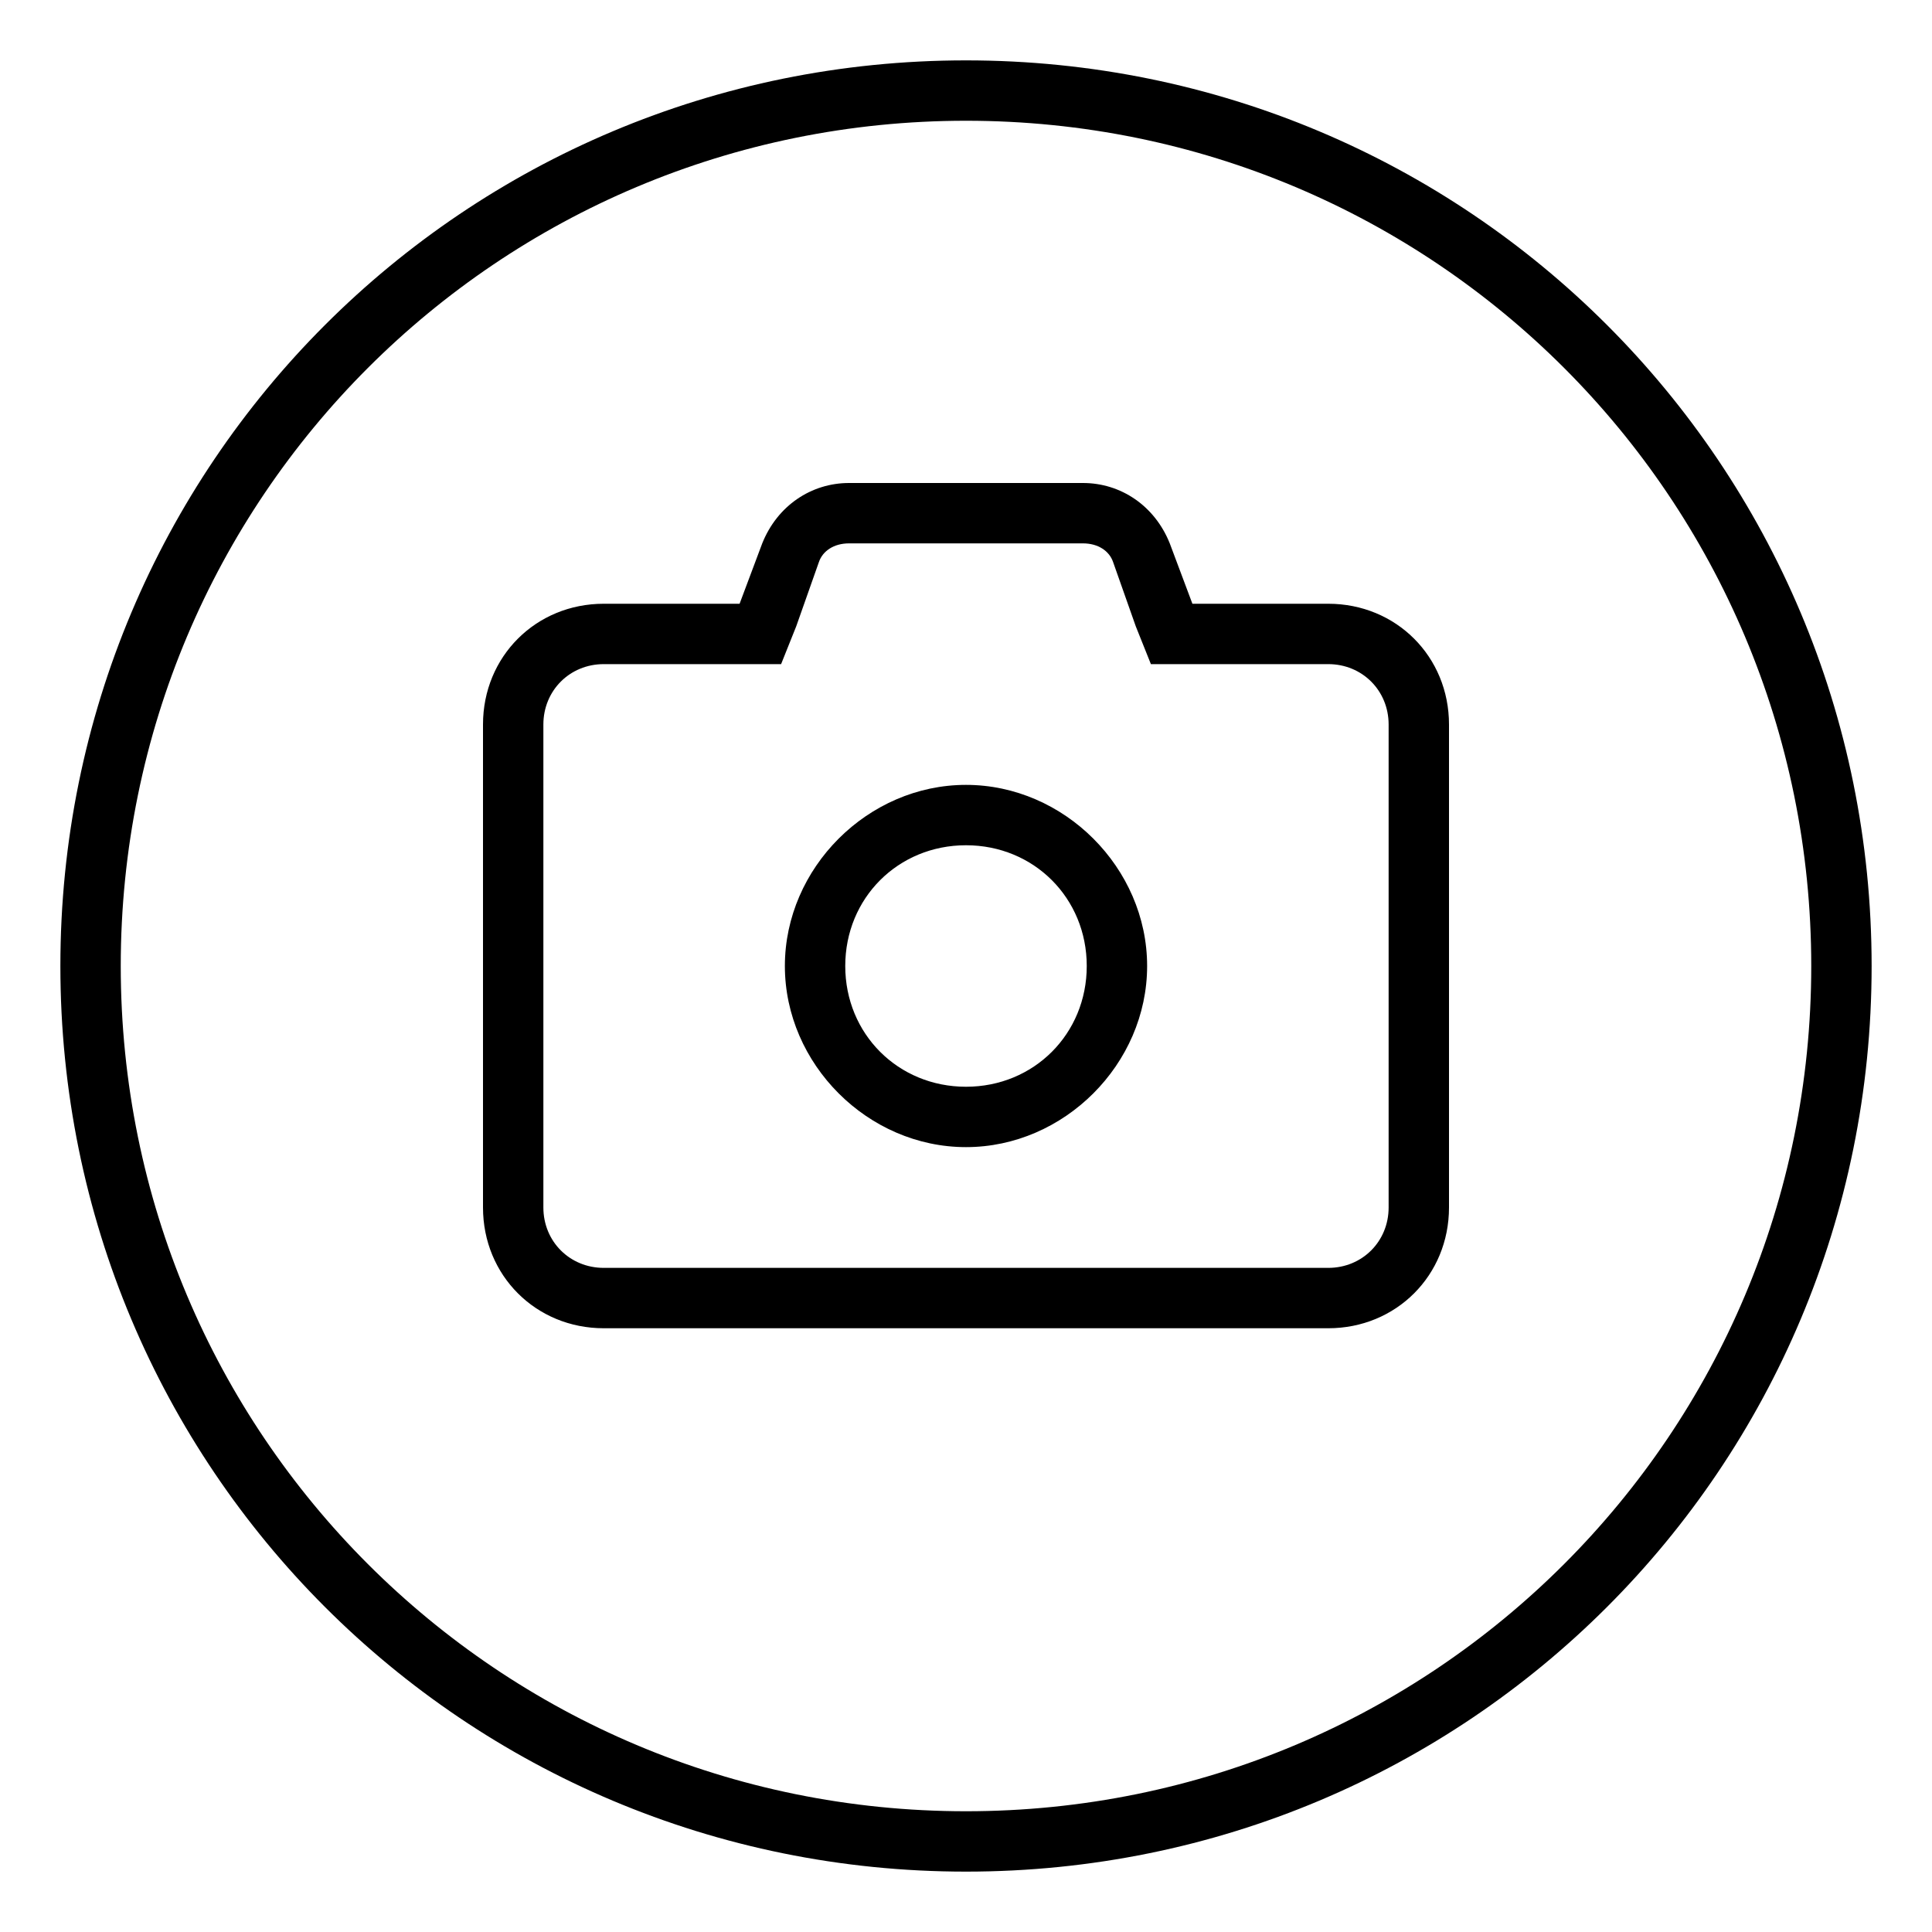 <svg xmlns="http://www.w3.org/2000/svg" viewBox="0 0 512 512"><!-- Font Awesome Pro 6.0.0-alpha1 by @fontawesome - https://fontawesome.com License - https://fontawesome.com/license (Commercial License) --><path d="M256 16C123 16 16 123 16 256S123 496 256 496S496 389 496 256S389 16 256 16ZM256 480C132 480 32 380 32 256S132 32 256 32S480 132 480 256S380 480 256 480ZM352 160H316L310 144C306 134 297 128 287 128H225C215 128 206 134 202 144L196 160H160C142 160 128 174 128 192V320C128 338 142 352 160 352H352C370 352 384 338 384 320V192C384 174 370 160 352 160ZM368 320C368 329 361 336 352 336H160C151 336 144 329 144 320V192C144 183 151 176 160 176H207L211 166L217 149C218 146 221 144 225 144H287C291 144 294 146 295 149L301 166L305 176H352C361 176 368 183 368 192V320ZM256 208C230 208 208 230 208 256S230 304 256 304S304 282 304 256S282 208 256 208ZM256 288C238 288 224 274 224 256S238 224 256 224S288 238 288 256S274 288 256 288Z"/></svg>